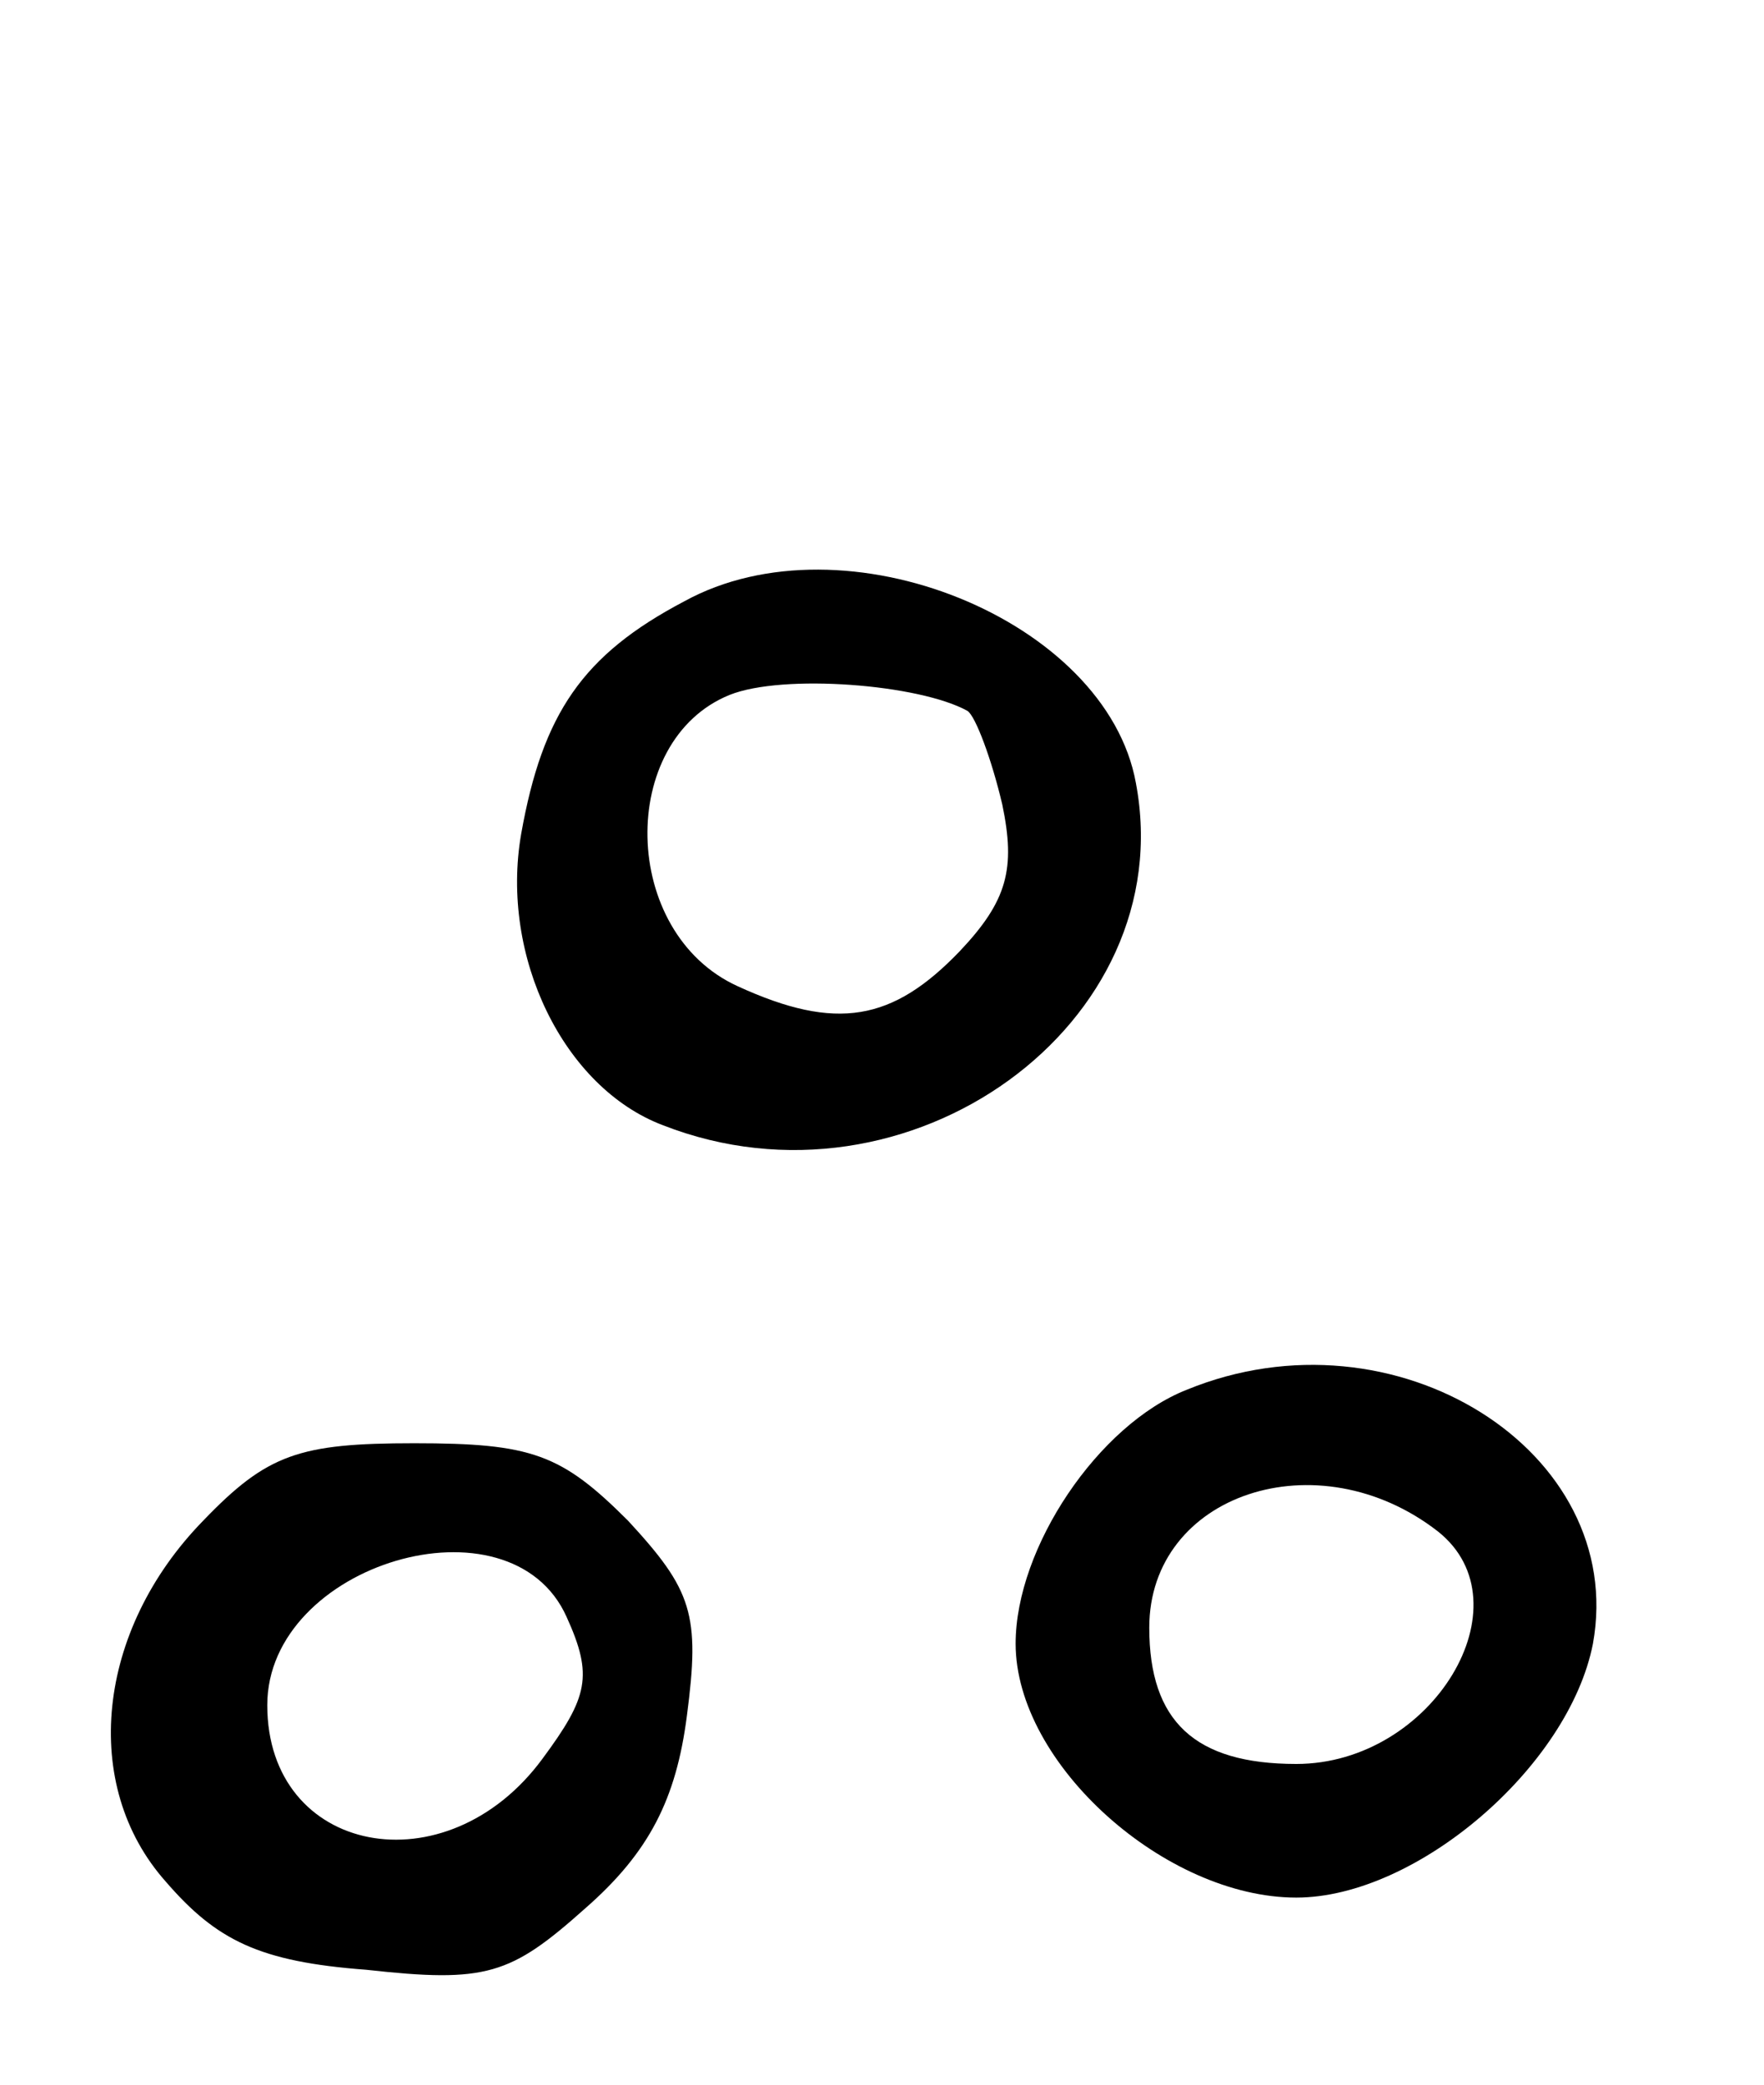 <svg version="1.0" xmlns="http://www.w3.org/2000/svg"
 width="66pt" height="78pt" viewBox="0 0 66 78"
 preserveAspectRatio="xMidYMid meet">
<g transform="translate(0,78) scale(0.1,-0.1)"
fill="#000000" stroke="none">
<path d="M256 555 c-38 -20 -53 -42 -61 -87 -8 -46 16 -95 53 -109 92 -36 194
38 177 128 -11 61 -109 101 -169 68z m106 -41 c3 -2 9 -18 13 -35 5 -24 2 -36
-16 -55 -25 -26 -46 -30 -83 -13 -44 20 -45 92 -3 109 20 8 71 4 89 -6z"/>
<path d="M444 260 c-33 -13 -64 -59 -64 -95 0 -45 56 -95 105 -95 45 0 102 49
111 95 13 72 -74 127 -152 95z m94 -53 c34 -27 -2 -87 -53 -87 -38 0 -55 16
-55 51 0 50 63 71 108 36z"/>
<path d="M76 211 c-40 -41 -46 -99 -14 -135 19 -22 35 -30 75 -33 45 -5 54 -2
82 23 24 21 34 41 38 72 5 38 2 47 -22 73 -25 25 -36 29 -80 29 -43 0 -55 -4
-79 -29z m136 -36 c10 -22 8 -30 -9 -53 -36 -49 -103 -36 -103 20 0 53 91 80
112 33z"/>
</g>
</svg>
